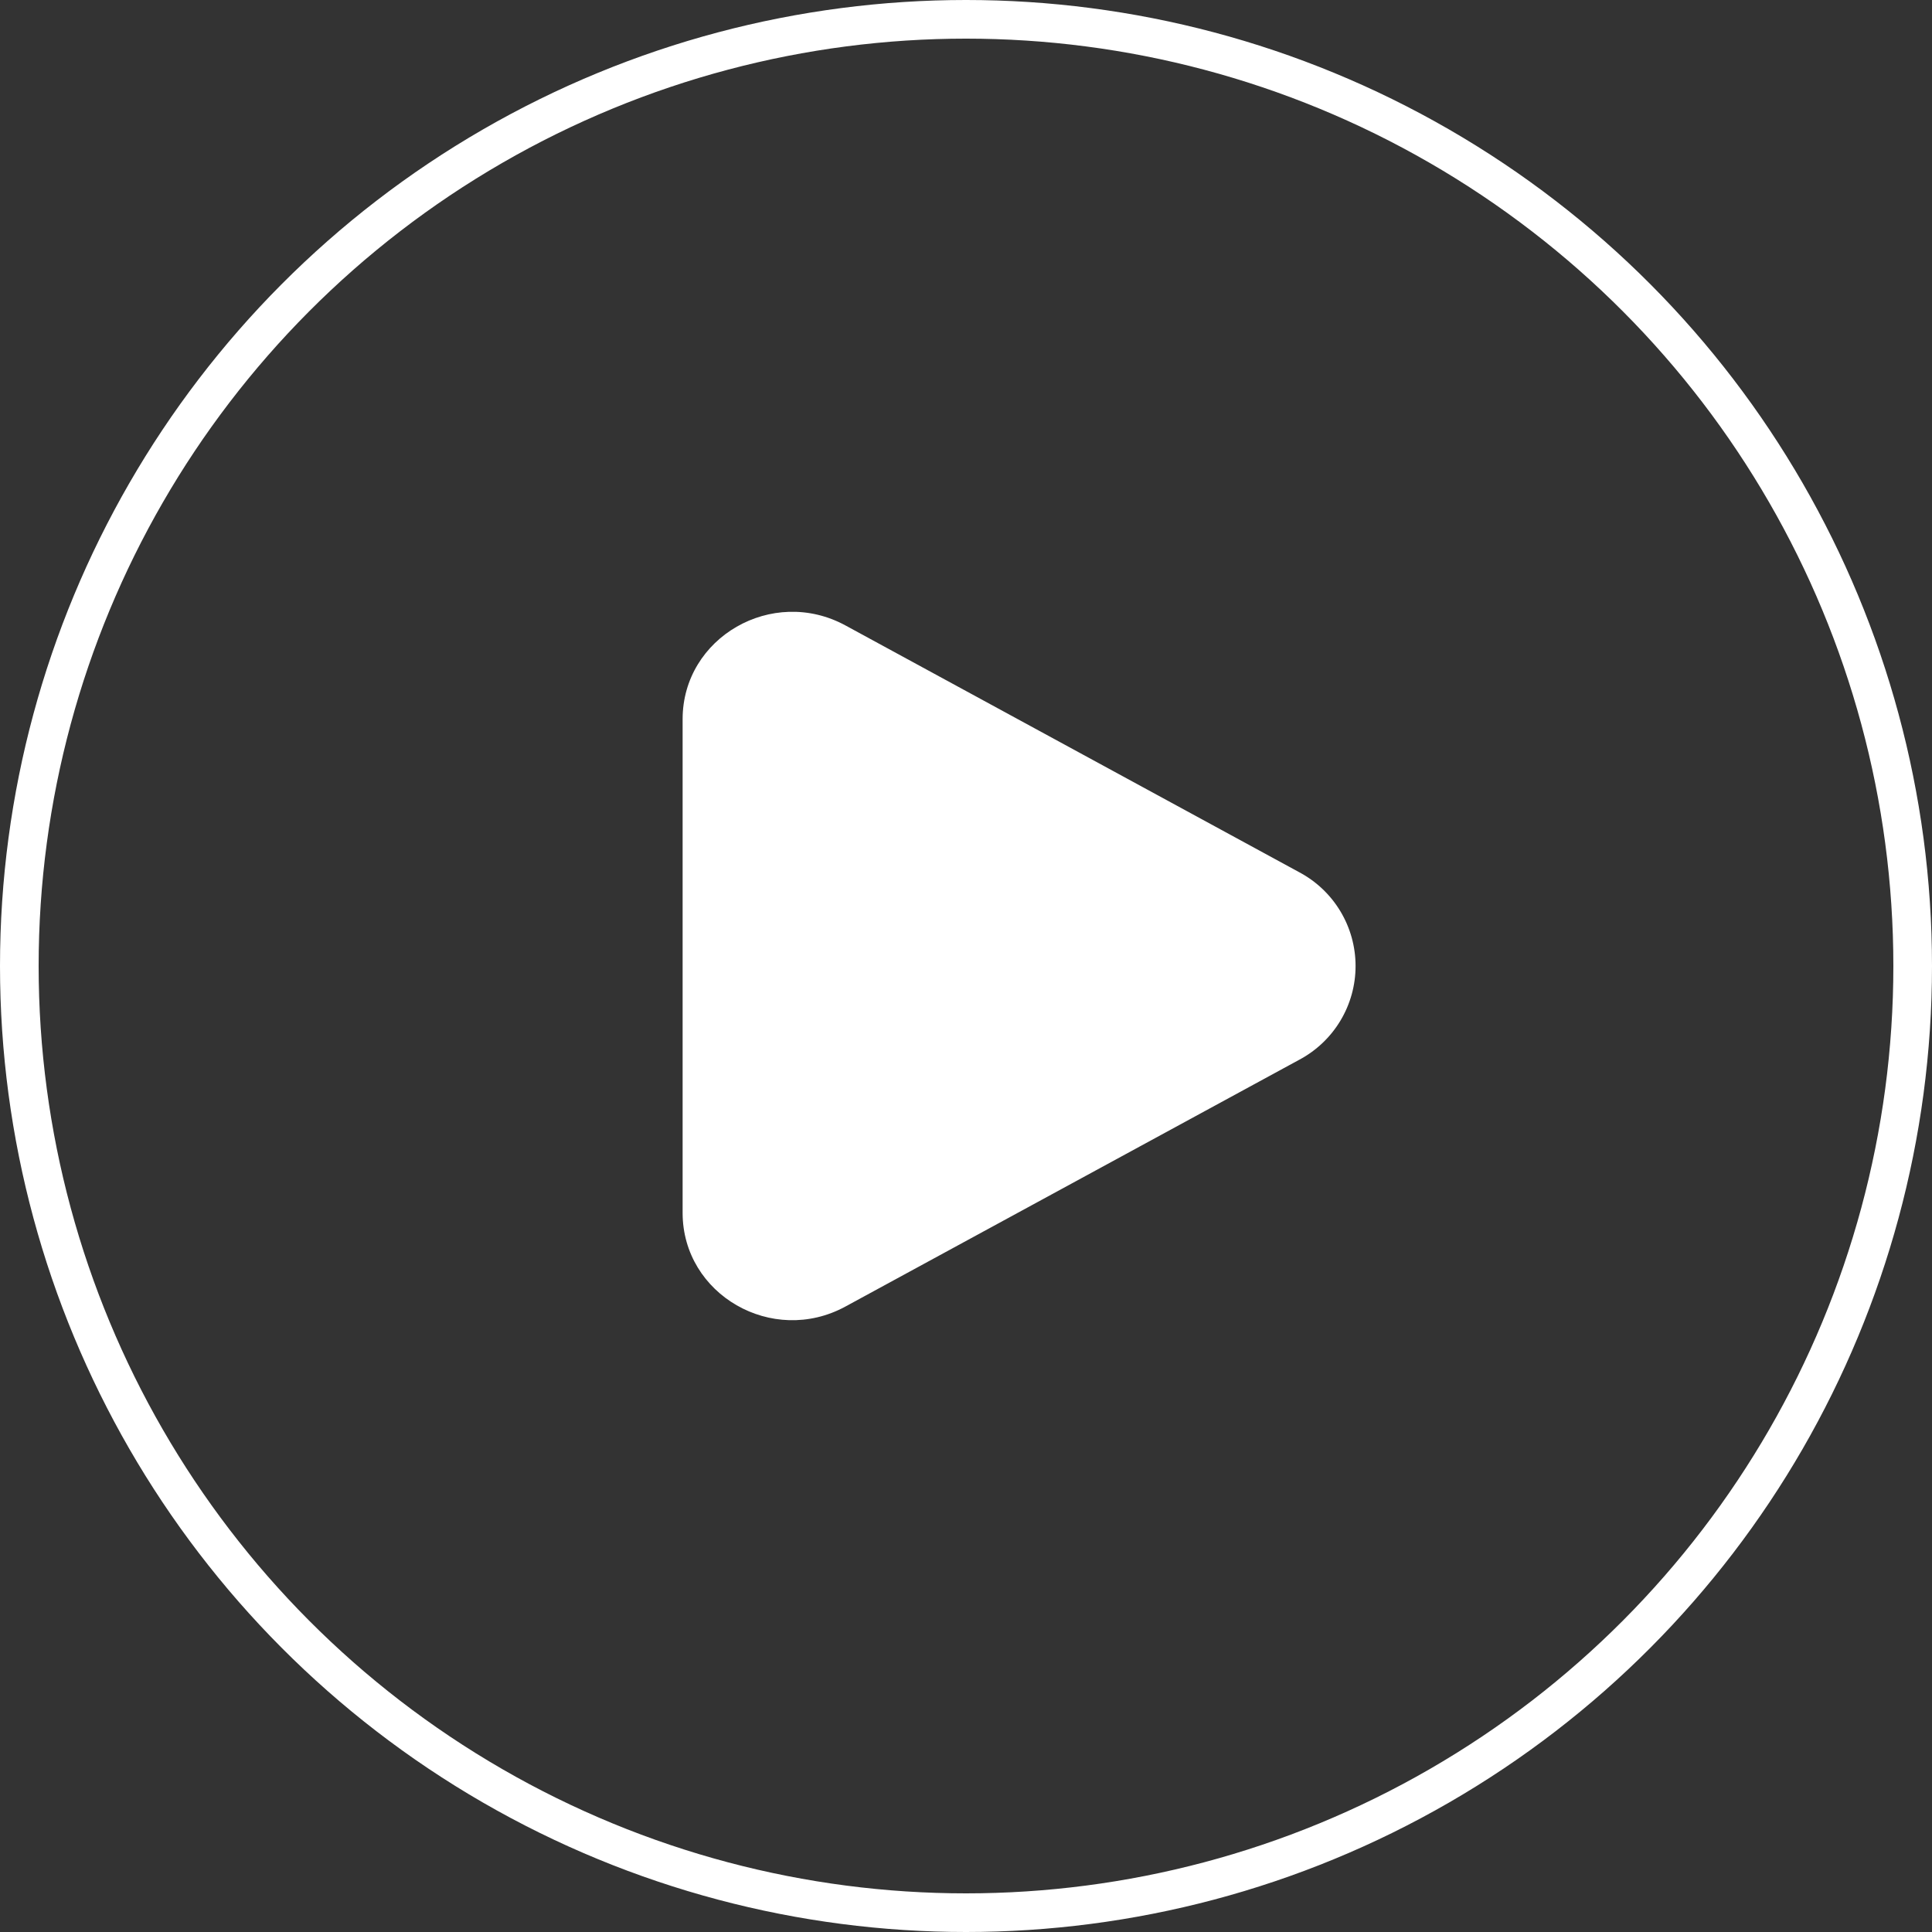 <svg width="100" height="100" viewBox="0 0 100 100" fill="none" xmlns="http://www.w3.org/2000/svg">
<rect x="0" y="0" width="100" height="100" fill="#333333" stroke="none"/>
<path d="M67.249 45.147C68.129 45.615 68.866 46.314 69.379 47.169C69.893 48.024 70.164 49.003 70.164 50C70.164 50.997 69.893 51.976 69.379 52.831C68.866 53.685 68.129 54.385 67.249 54.853L43.76 67.626C39.978 69.684 35.332 67.008 35.332 62.775V37.227C35.332 32.992 39.978 30.317 43.76 32.372L67.249 45.147Z" fill="white"/>
<circle cx="50" cy="50" r="49" stroke="white" stroke-width="2"/>
</svg>
